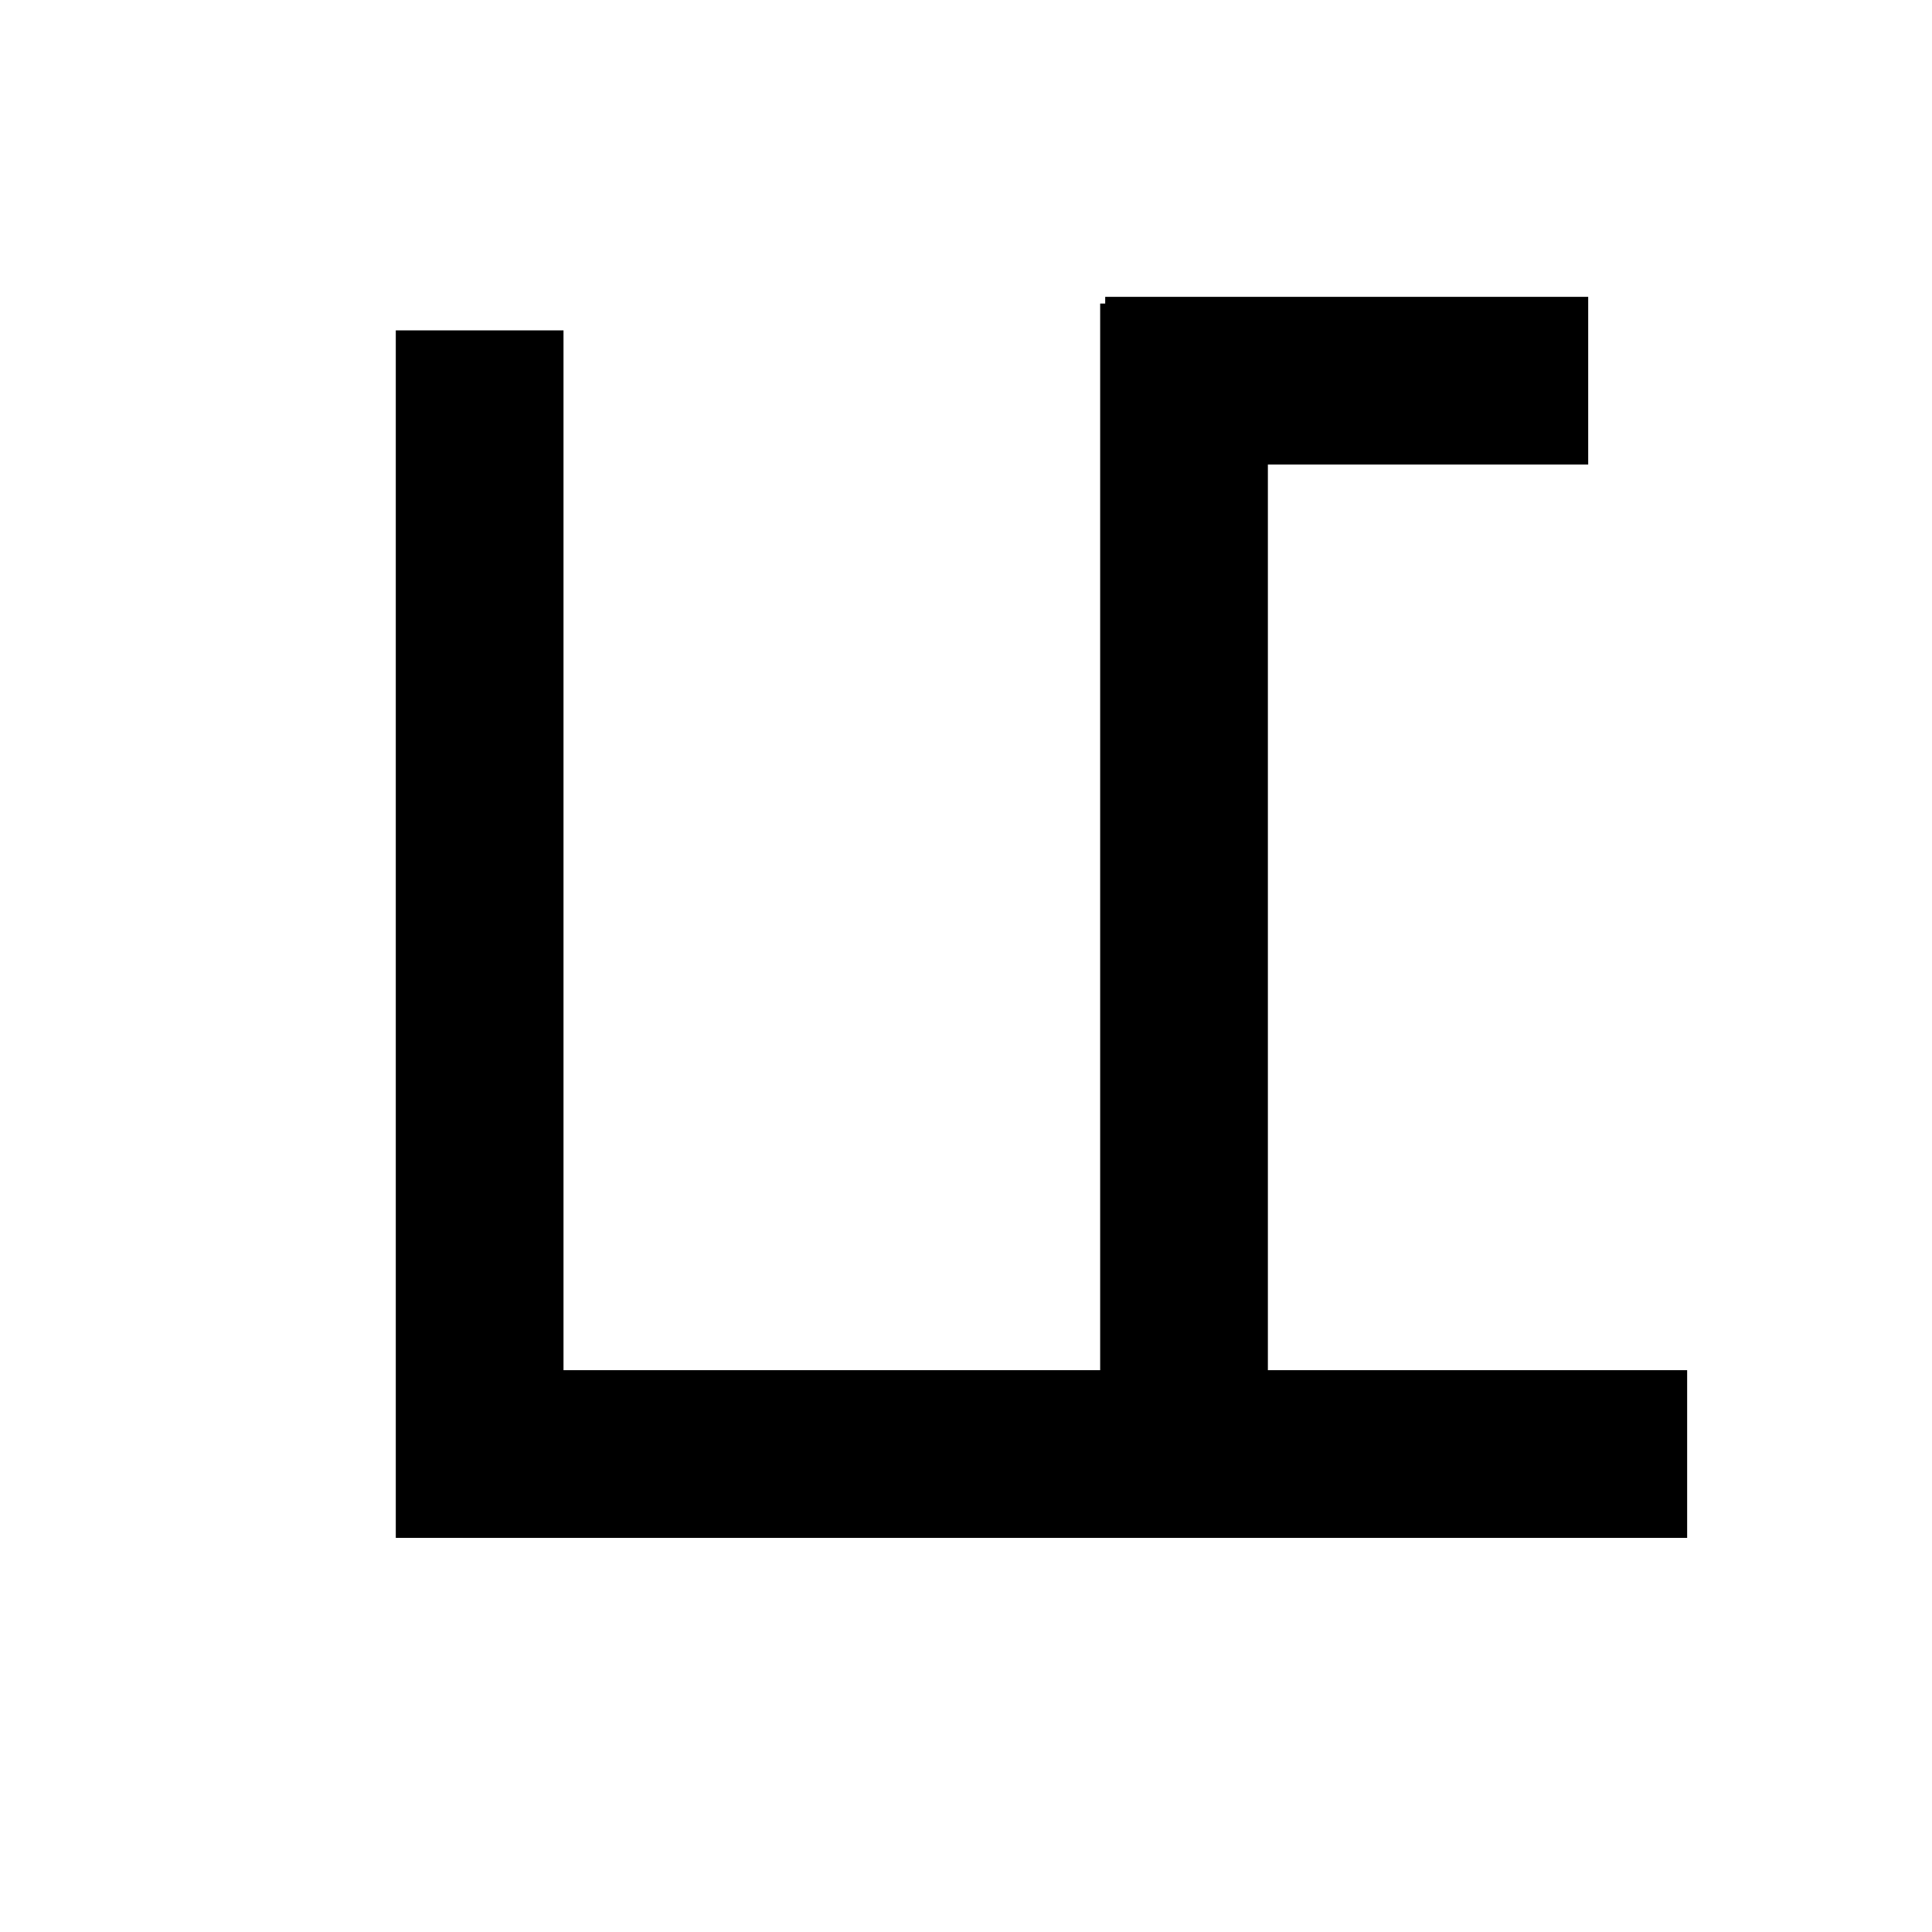 <?xml version="1.0" encoding="utf-8"?>
<!-- Generator: Adobe Illustrator 16.0.0, SVG Export Plug-In . SVG Version: 6.00 Build 0)  -->
<!DOCTYPE svg PUBLIC "-//W3C//DTD SVG 1.1//EN" "http://www.w3.org/Graphics/SVG/1.1/DTD/svg11.dtd">
<svg version="1.1" id="Layer_1" xmlns="http://www.w3.org/2000/svg" xmlns:xlink="http://www.w3.org/1999/xlink" x="0px" y="0px"
	 width="576px" height="576px" viewBox="0 0 576 576" enable-background="new 0 0 576 576" xml:space="preserve">
<g id="Layer_1_1_">
</g>
<g id="Layer_2">
	<line fill="none" stroke="#000000" stroke-width="50" stroke-miterlimit="10" x1="143" y1="98.5" x2="143" y2="458.5"/>
	<line fill="none" stroke="#000000" stroke-width="50" stroke-miterlimit="10" x1="143" y1="433.5" x2="503" y2="433.5"/>
	<line fill="none" stroke="#000000" stroke-width="50" stroke-miterlimit="10" x1="143" y1="433.5" x2="138" y2="433.5"/>
	<line fill="none" stroke="#000000" stroke-width="50" stroke-miterlimit="10" x1="353" y1="450.5" x2="353" y2="90.5"/>
	<line fill="none" stroke="#000000" stroke-width="50" stroke-miterlimit="10" x1="329.5" y1="113.5" x2="473.5" y2="113.5"/>
</g>
</svg>
